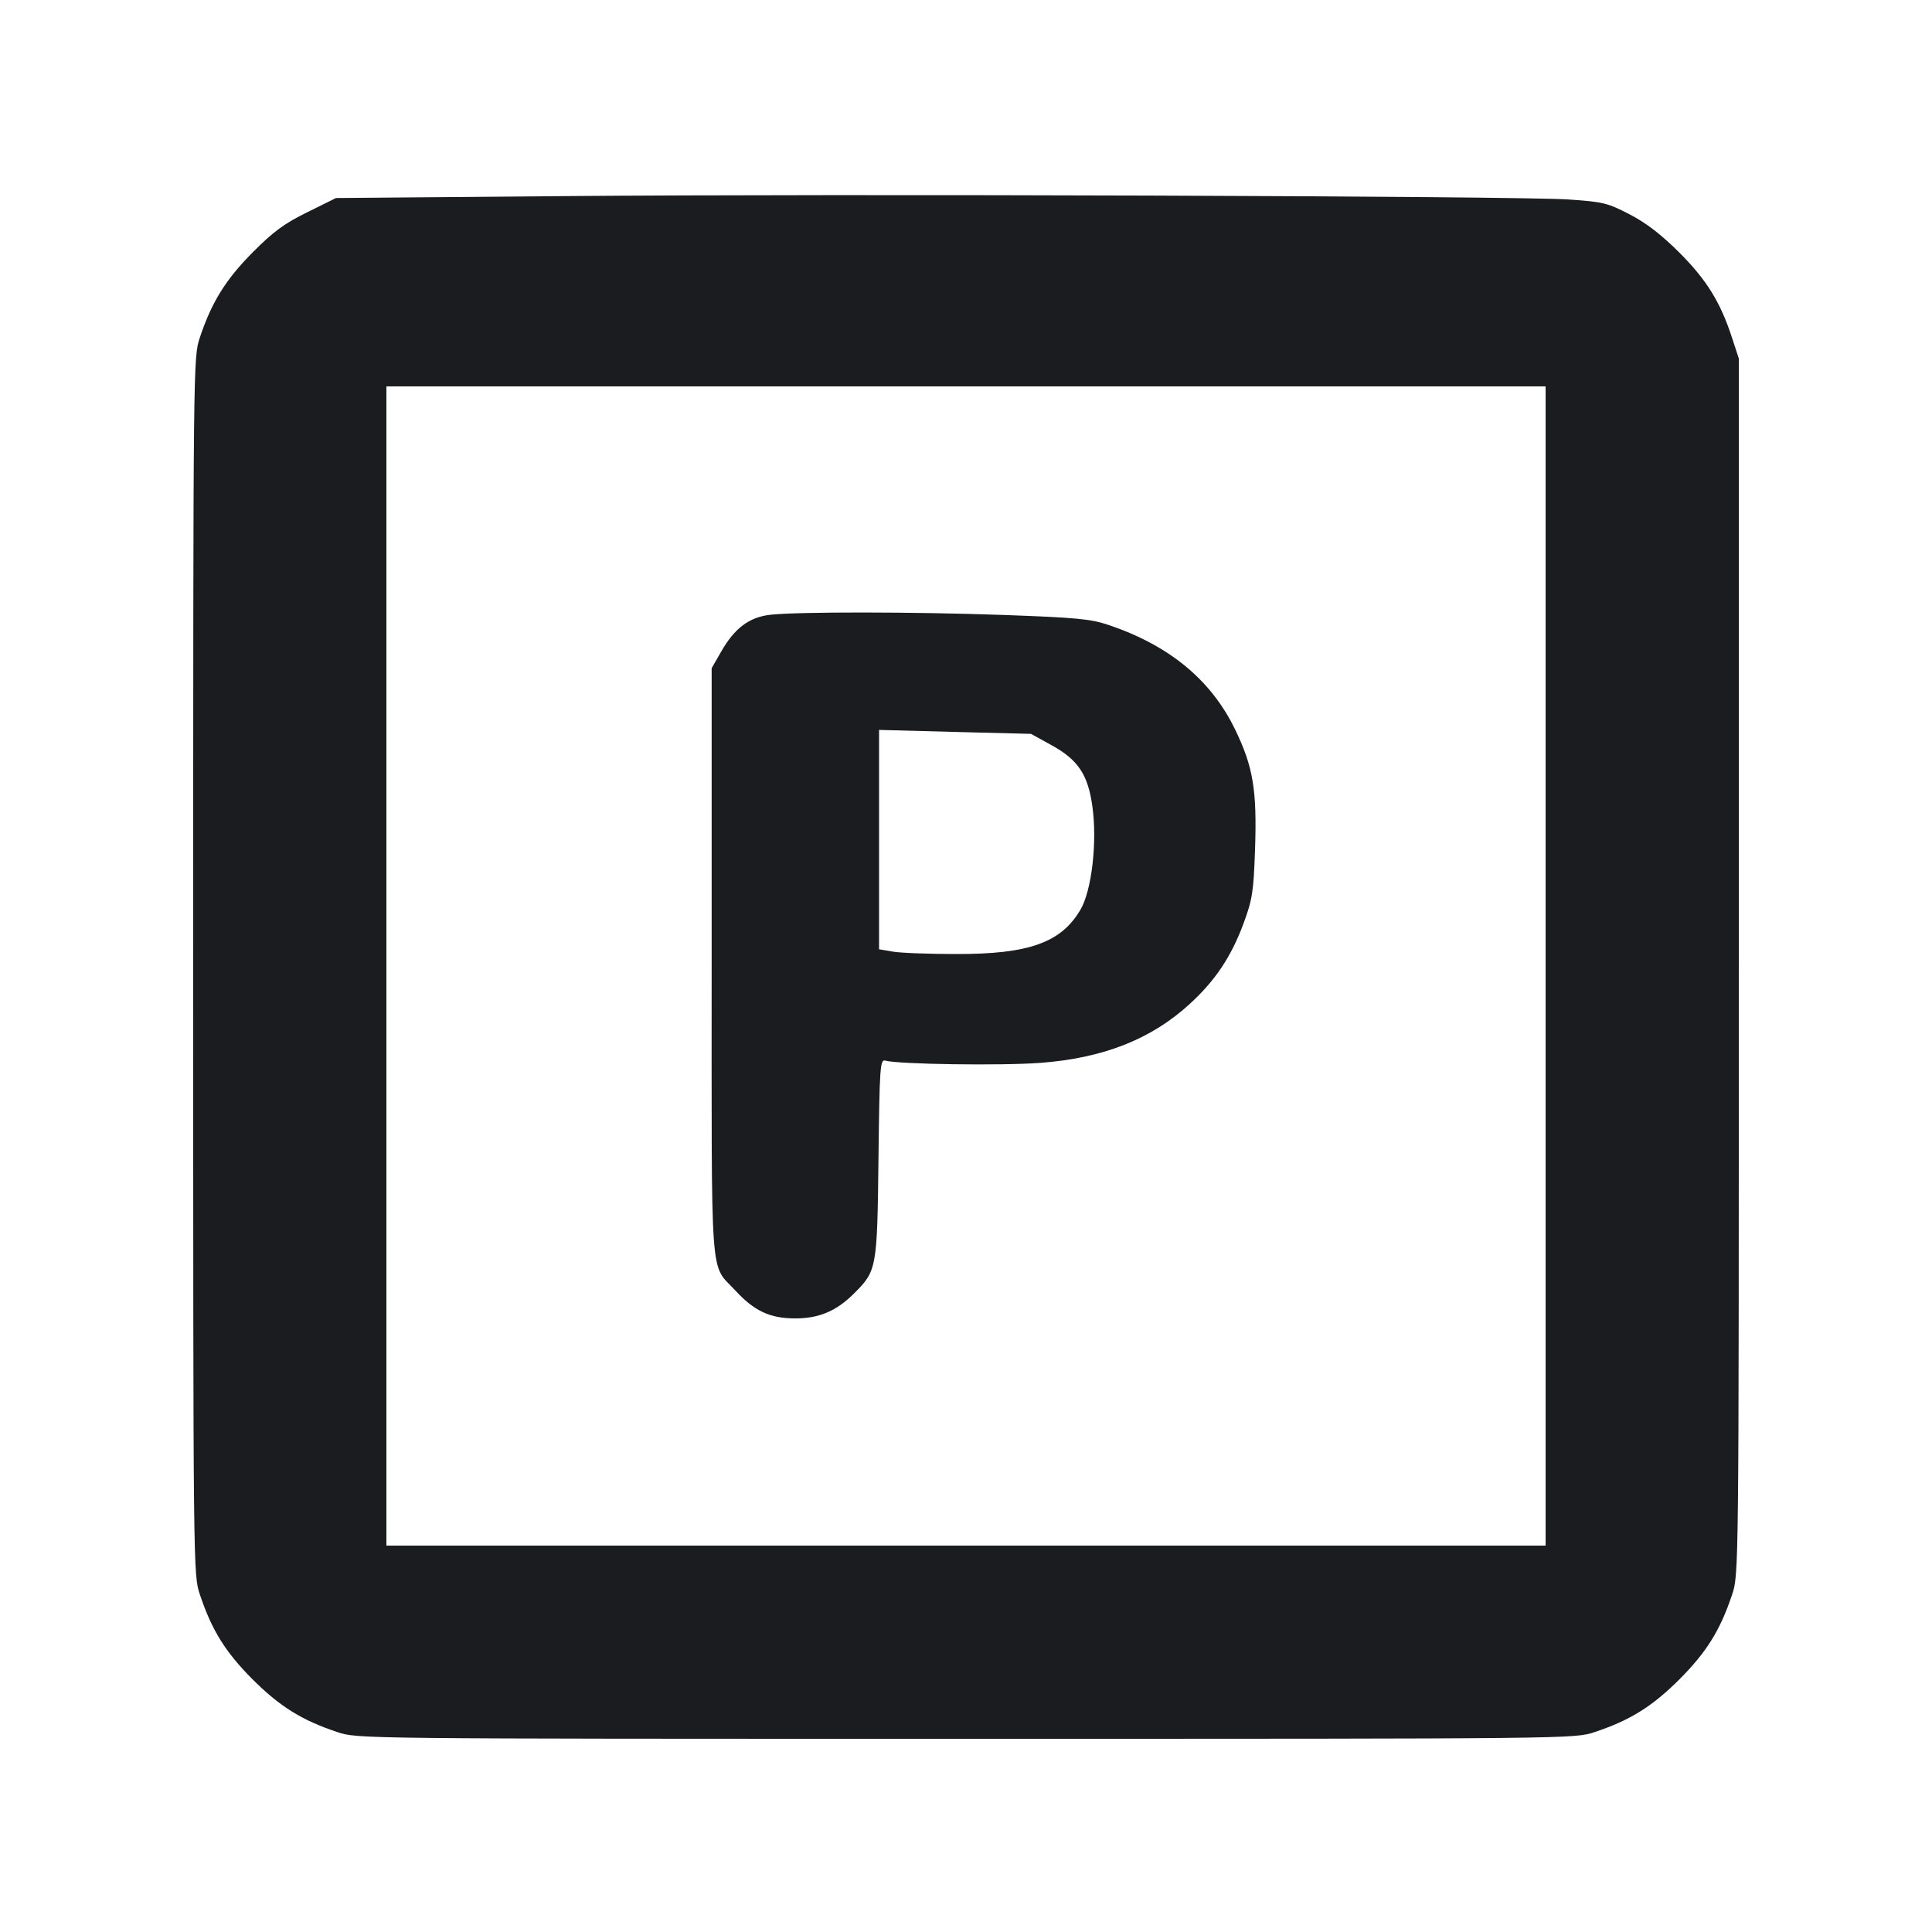 <svg width="20" height="20" viewBox="0 0 20 20" fill="none" xmlns="http://www.w3.org/2000/svg"><path d="M5.847 2.030 L 3.478 2.050 3.181 2.197 C 2.943 2.314,2.830 2.397,2.615 2.613 C 2.335 2.896,2.192 3.126,2.070 3.491 C 2.000 3.698,2.000 3.700,2.000 10.000 C 2.000 16.300,2.000 16.302,2.070 16.509 C 2.192 16.876,2.335 17.104,2.615 17.385 C 2.896 17.665,3.124 17.808,3.491 17.930 C 3.698 18.000,3.700 18.000,10.000 18.000 C 16.300 18.000,16.302 18.000,16.509 17.930 C 16.876 17.808,17.104 17.665,17.385 17.385 C 17.665 17.104,17.808 16.876,17.930 16.509 C 18.000 16.302,18.000 16.300,18.000 10.007 L 18.000 3.711 17.930 3.497 C 17.810 3.128,17.668 2.899,17.385 2.615 C 17.197 2.428,17.042 2.308,16.870 2.219 C 16.642 2.101,16.595 2.089,16.237 2.065 C 15.699 2.029,8.715 2.005,5.847 2.030 M16.000 10.000 L 16.000 16.000 10.000 16.000 L 4.000 16.000 4.000 10.000 L 4.000 4.000 10.000 4.000 L 16.000 4.000 16.000 10.000 M7.975 6.364 C 7.757 6.388,7.605 6.502,7.467 6.743 L 7.367 6.917 7.367 9.960 C 7.367 13.357,7.346 13.071,7.610 13.357 C 7.808 13.572,7.970 13.648,8.233 13.648 C 8.481 13.648,8.660 13.571,8.843 13.388 C 9.076 13.155,9.081 13.131,9.094 11.990 C 9.105 11.056,9.111 10.966,9.162 10.979 C 9.300 11.018,10.362 11.033,10.767 11.003 C 11.420 10.954,11.917 10.759,12.317 10.392 C 12.581 10.150,12.745 9.905,12.874 9.557 C 12.964 9.312,12.977 9.233,12.992 8.797 C 13.013 8.179,12.974 7.940,12.785 7.550 C 12.536 7.037,12.103 6.680,11.471 6.468 C 11.290 6.407,11.136 6.393,10.388 6.366 C 9.455 6.333,8.261 6.332,7.975 6.364 M10.878 7.710 C 11.159 7.863,11.262 8.016,11.308 8.346 C 11.360 8.715,11.302 9.217,11.185 9.417 C 10.985 9.758,10.650 9.878,9.900 9.876 C 9.616 9.876,9.320 9.865,9.242 9.851 L 9.100 9.827 9.100 8.692 L 9.100 7.556 9.886 7.577 L 10.673 7.597 10.878 7.710 " fill="#1A1C1F" stroke="none" fill-rule="evenodd"></path></svg>